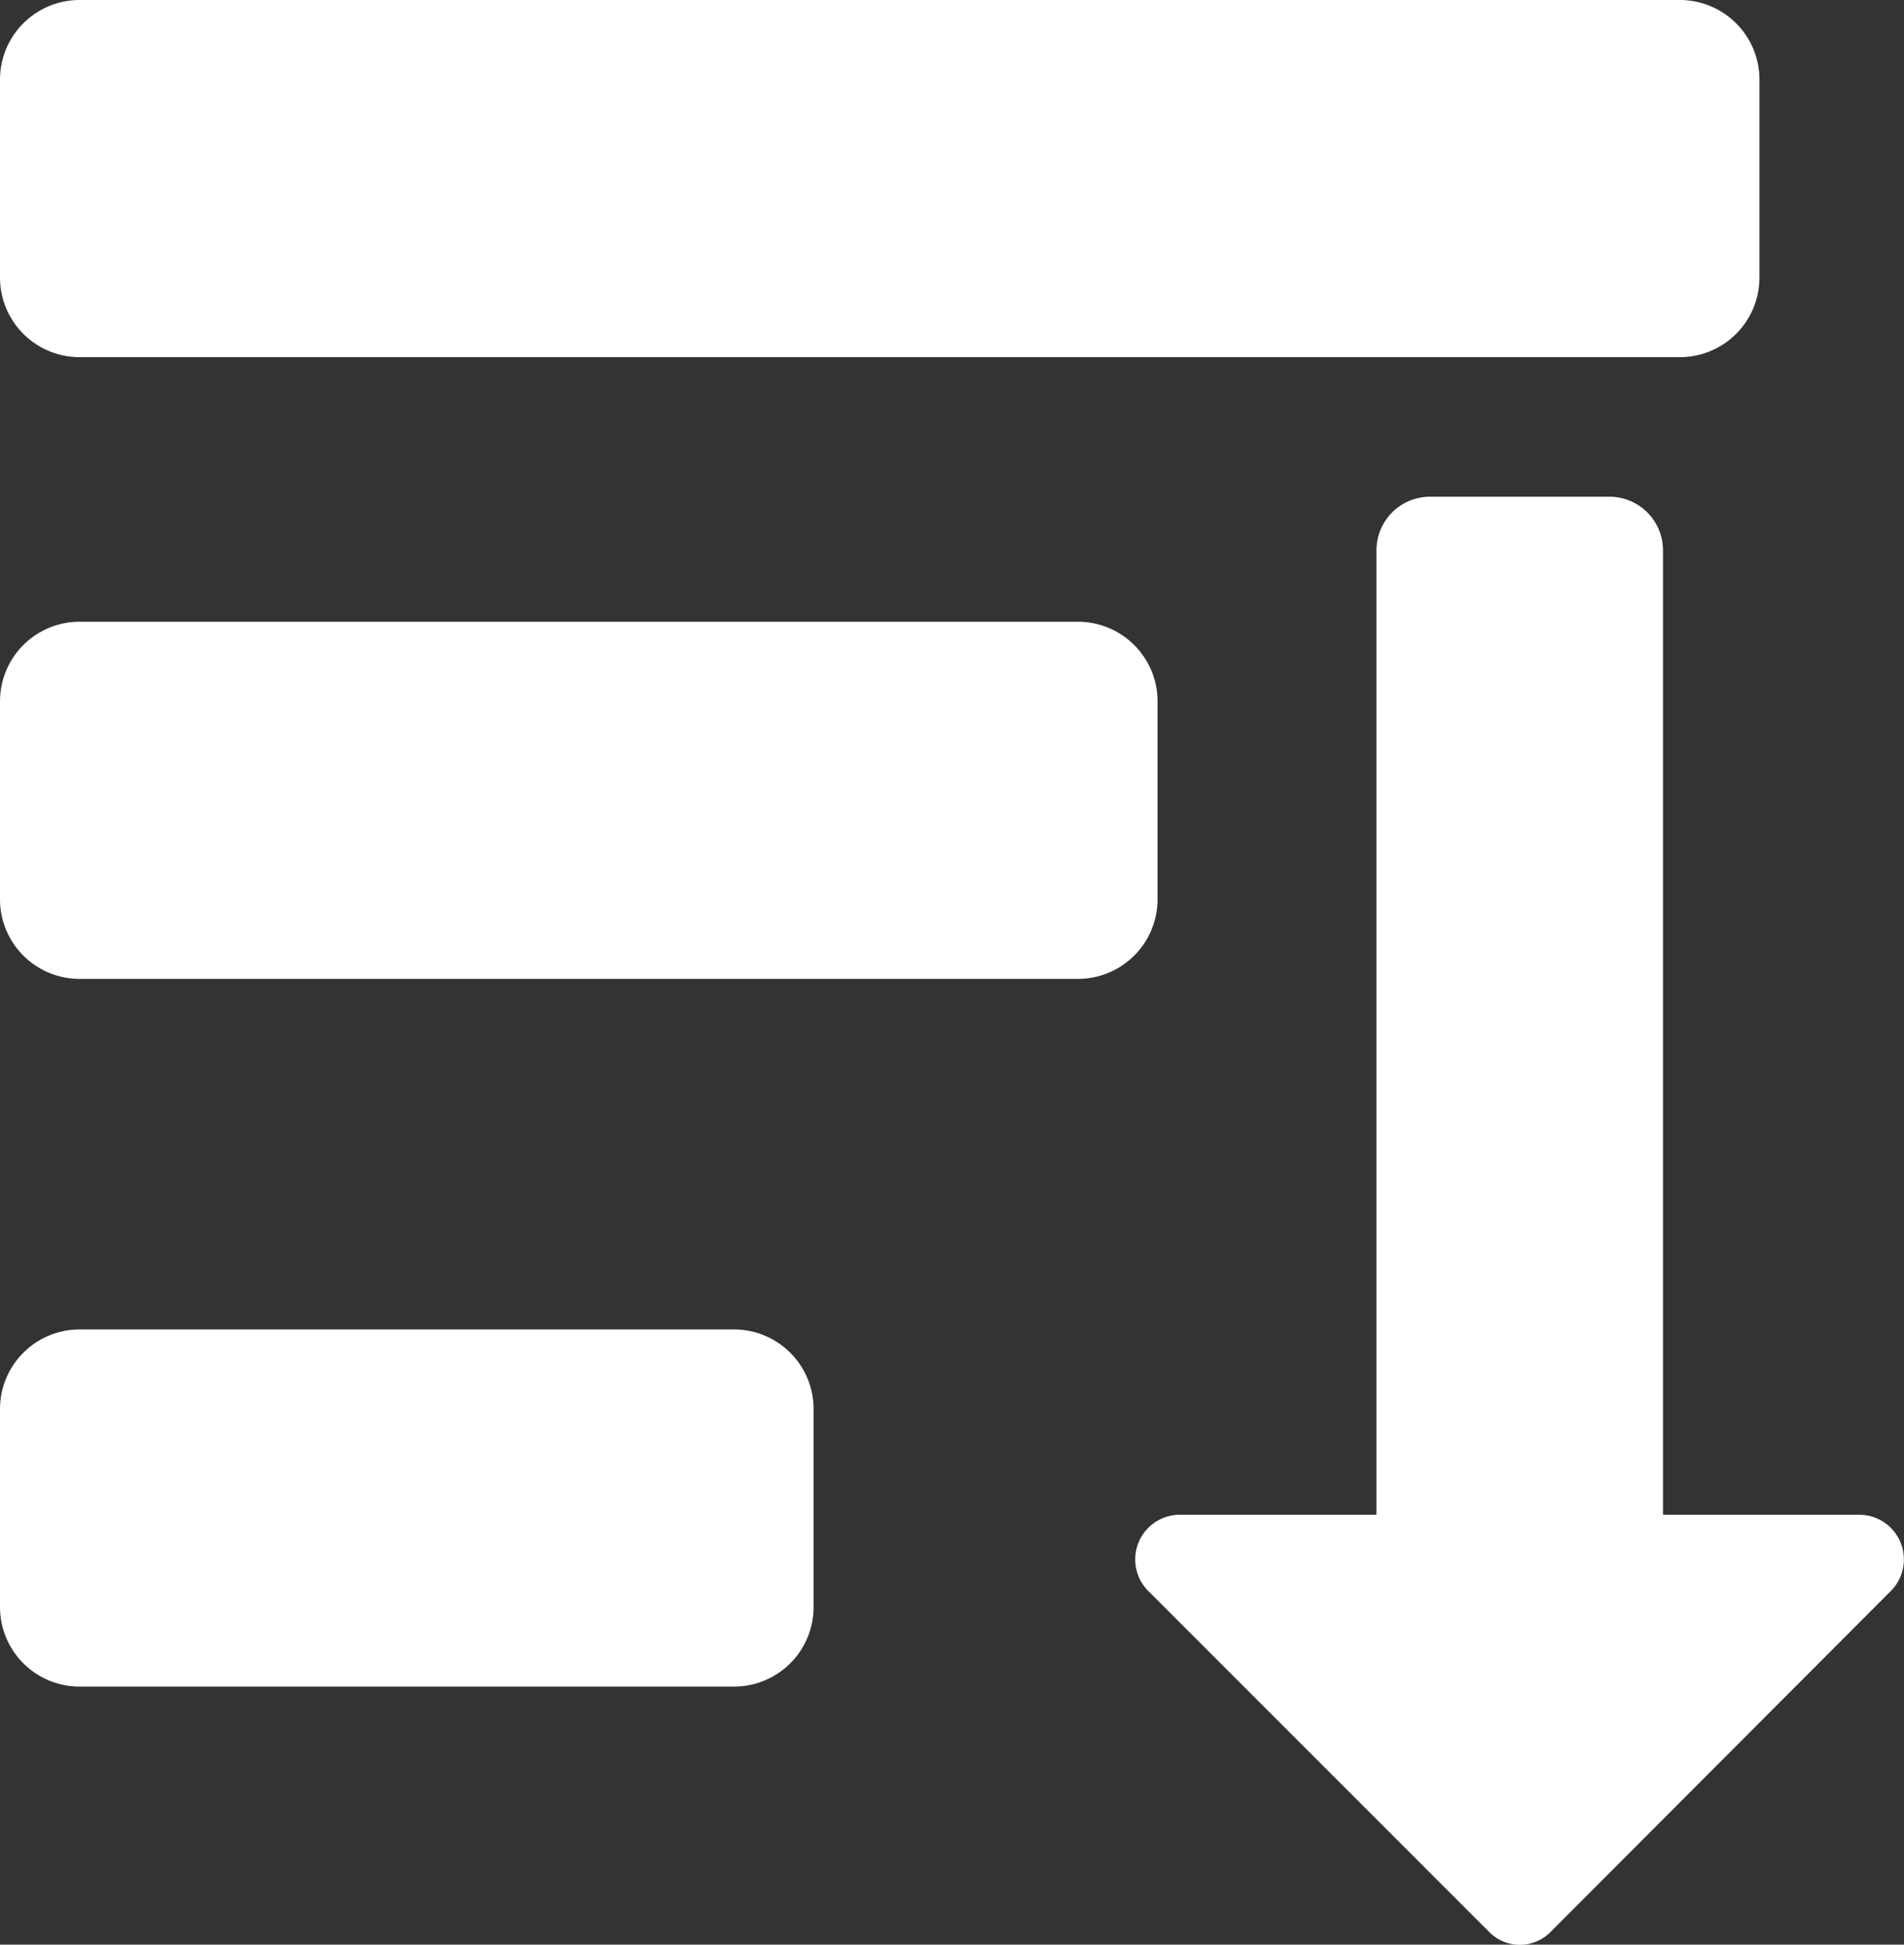 <svg xmlns="http://www.w3.org/2000/svg" width="22.143" height="22.617" viewBox="0 0 22.143 22.617">
  <rect x="0" y="0" width="22.143" height="22.617" fill="#333333" stroke="none"/>
  <g id="Group_6303" data-name="Group 6303" transform="translate(8.143 -7.298)">
    <g id="Group_6264" data-name="Group 6264" transform="translate(6555.668 6793.298)">
      <path id="tasks" d="M8.977,37.746H27.593a.926.926,0,0,0,.923-.923V34.515a.926.926,0,0,0-.923-.923H8.977a.926.926,0,0,0-.923.923v2.308A.926.926,0,0,0,8.977,37.746Zm0,7.231H20.593a.926.926,0,0,0,.923-.923V41.746a.926.926,0,0,0-.923-.923H8.977a.926.926,0,0,0-.923.923v2.308A.926.926,0,0,0,8.977,44.977Zm0,8.231h7.616a.926.926,0,0,0,.923-.923V49.977a.926.926,0,0,0-.923-.923H8.977a.926.926,0,0,0-.923.923v2.308A.926.926,0,0,0,8.977,53.208Z" transform="translate(-6571.865 -6819.592)" fill="#fff"/>
      <path id="upload" d="M5.51,16.84H3.428a.623.623,0,0,1-.625-.625V5H.521a.52.52,0,0,1-.367-.888L4.112.146a.5.5,0,0,1,.711,0L8.784,4.108A.52.52,0,0,1,8.417,5H6.135v11.22A.623.623,0,0,1,5.51,16.84Z" transform="translate(-6541.668 -6763.383) rotate(180)" fill="#fff"/>
    </g>
  </g>
</svg>
